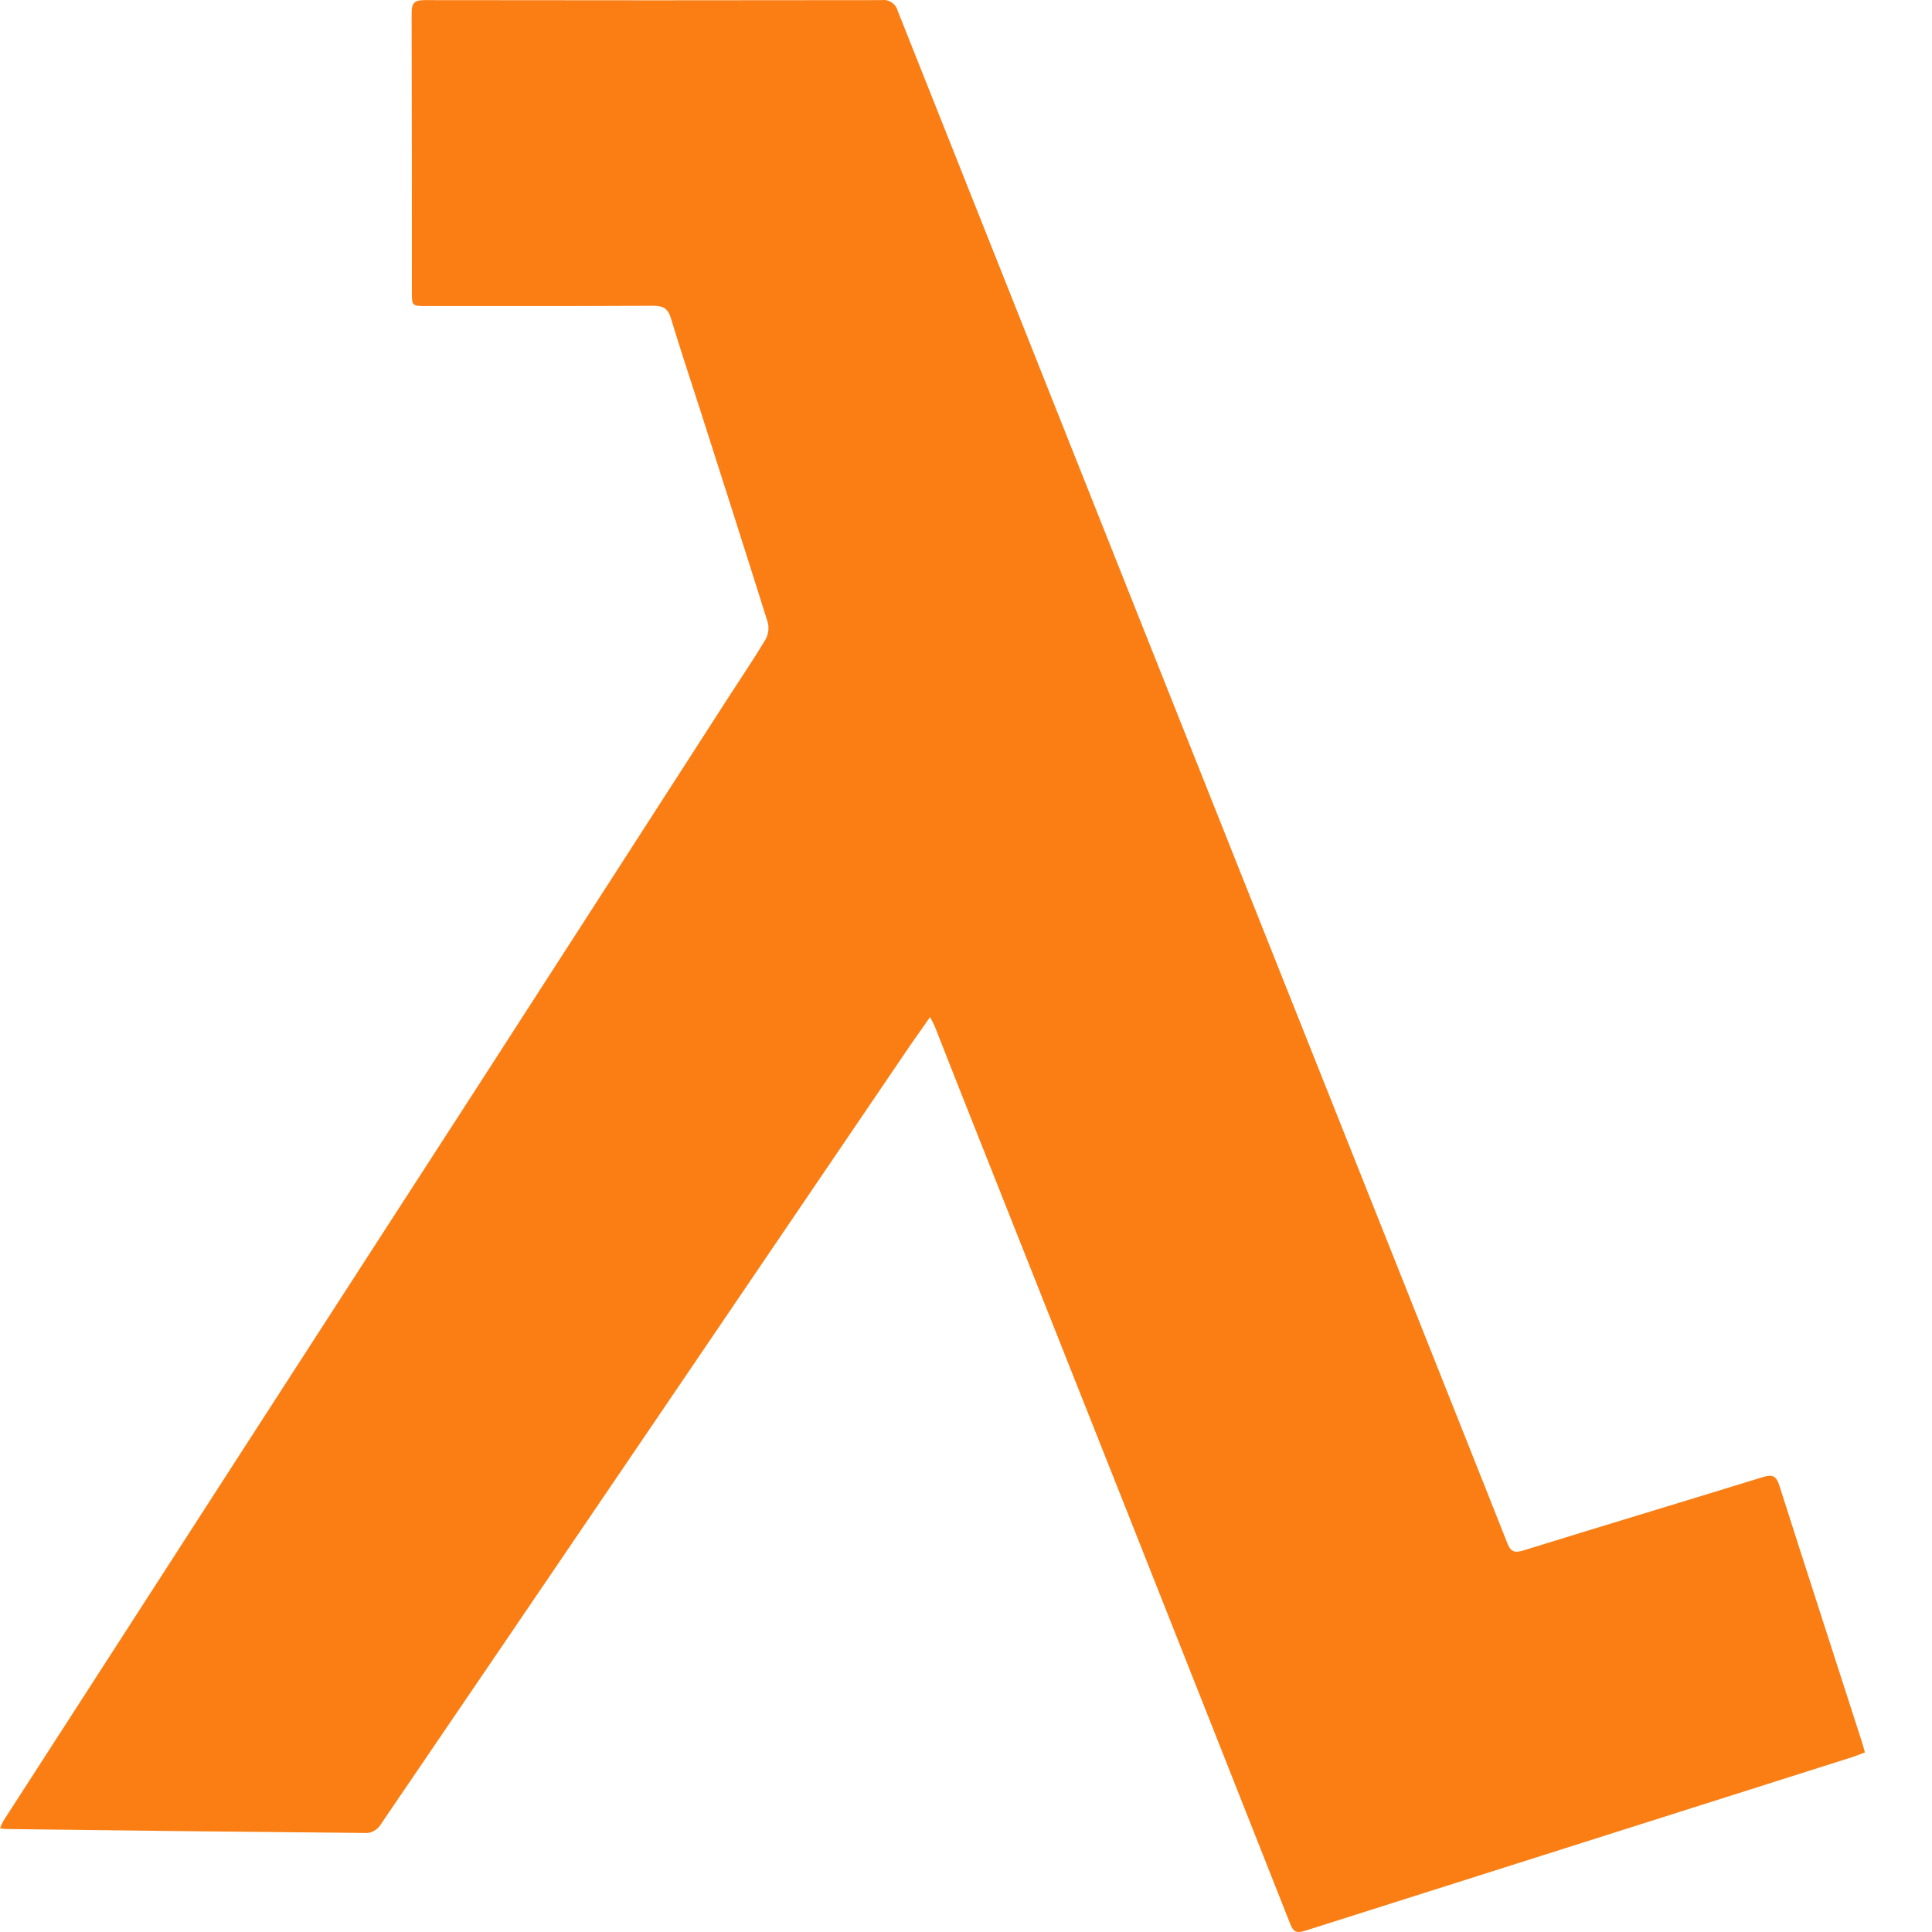 <svg width="16" height="16" viewBox="0 0 16 16" fill="none" xmlns="http://www.w3.org/2000/svg">
<path d="M7.703 8.422C7.645 8.506 7.595 8.575 7.547 8.644C6.787 9.763 6.027 10.882 5.267 12.001C4.56 13.041 3.853 14.082 3.145 15.121C3.133 15.137 3.118 15.151 3.1 15.161C3.083 15.171 3.064 15.178 3.044 15.18C2.044 15.171 1.044 15.16 0.044 15.147C0.033 15.147 0.022 15.144 0 15.141C0.008 15.12 0.017 15.099 0.028 15.08C0.726 13.998 1.423 12.917 2.121 11.836C2.739 10.879 3.358 9.921 3.978 8.963C4.664 7.9 5.35 6.835 6.036 5.77C6.137 5.613 6.242 5.459 6.338 5.299C6.363 5.256 6.37 5.205 6.359 5.157C6.174 4.568 5.986 3.98 5.798 3.393C5.717 3.141 5.633 2.891 5.557 2.638C5.533 2.556 5.493 2.532 5.41 2.532C4.781 2.535 4.157 2.534 3.53 2.534C3.411 2.534 3.411 2.534 3.411 2.416C3.411 1.646 3.411 0.876 3.409 0.106C3.409 0.02 3.437 0.001 3.517 0.001C4.779 0.003 6.04 0.003 7.302 0.001C7.331 -0.003 7.361 0.004 7.385 0.021C7.41 0.037 7.427 0.062 7.435 0.091C8.1 1.764 8.765 3.436 9.43 5.108C10.206 7.058 10.982 9.008 11.759 10.958C11.999 11.564 12.242 12.169 12.481 12.775C12.509 12.849 12.539 12.863 12.613 12.841C13.274 12.636 13.937 12.437 14.598 12.233C14.681 12.207 14.711 12.224 14.737 12.306C14.963 13.015 15.193 13.722 15.421 14.43C15.429 14.454 15.435 14.479 15.444 14.513C15.396 14.53 15.352 14.55 15.307 14.562C13.804 15.039 12.302 15.515 10.801 15.992C10.729 16.014 10.707 15.99 10.684 15.93C10.225 14.768 9.765 13.606 9.305 12.445C8.854 11.309 8.403 10.172 7.952 9.035C7.885 8.864 7.818 8.693 7.75 8.522C7.74 8.493 7.725 8.468 7.703 8.422Z" fill="#FA7E14"/>
</svg>
